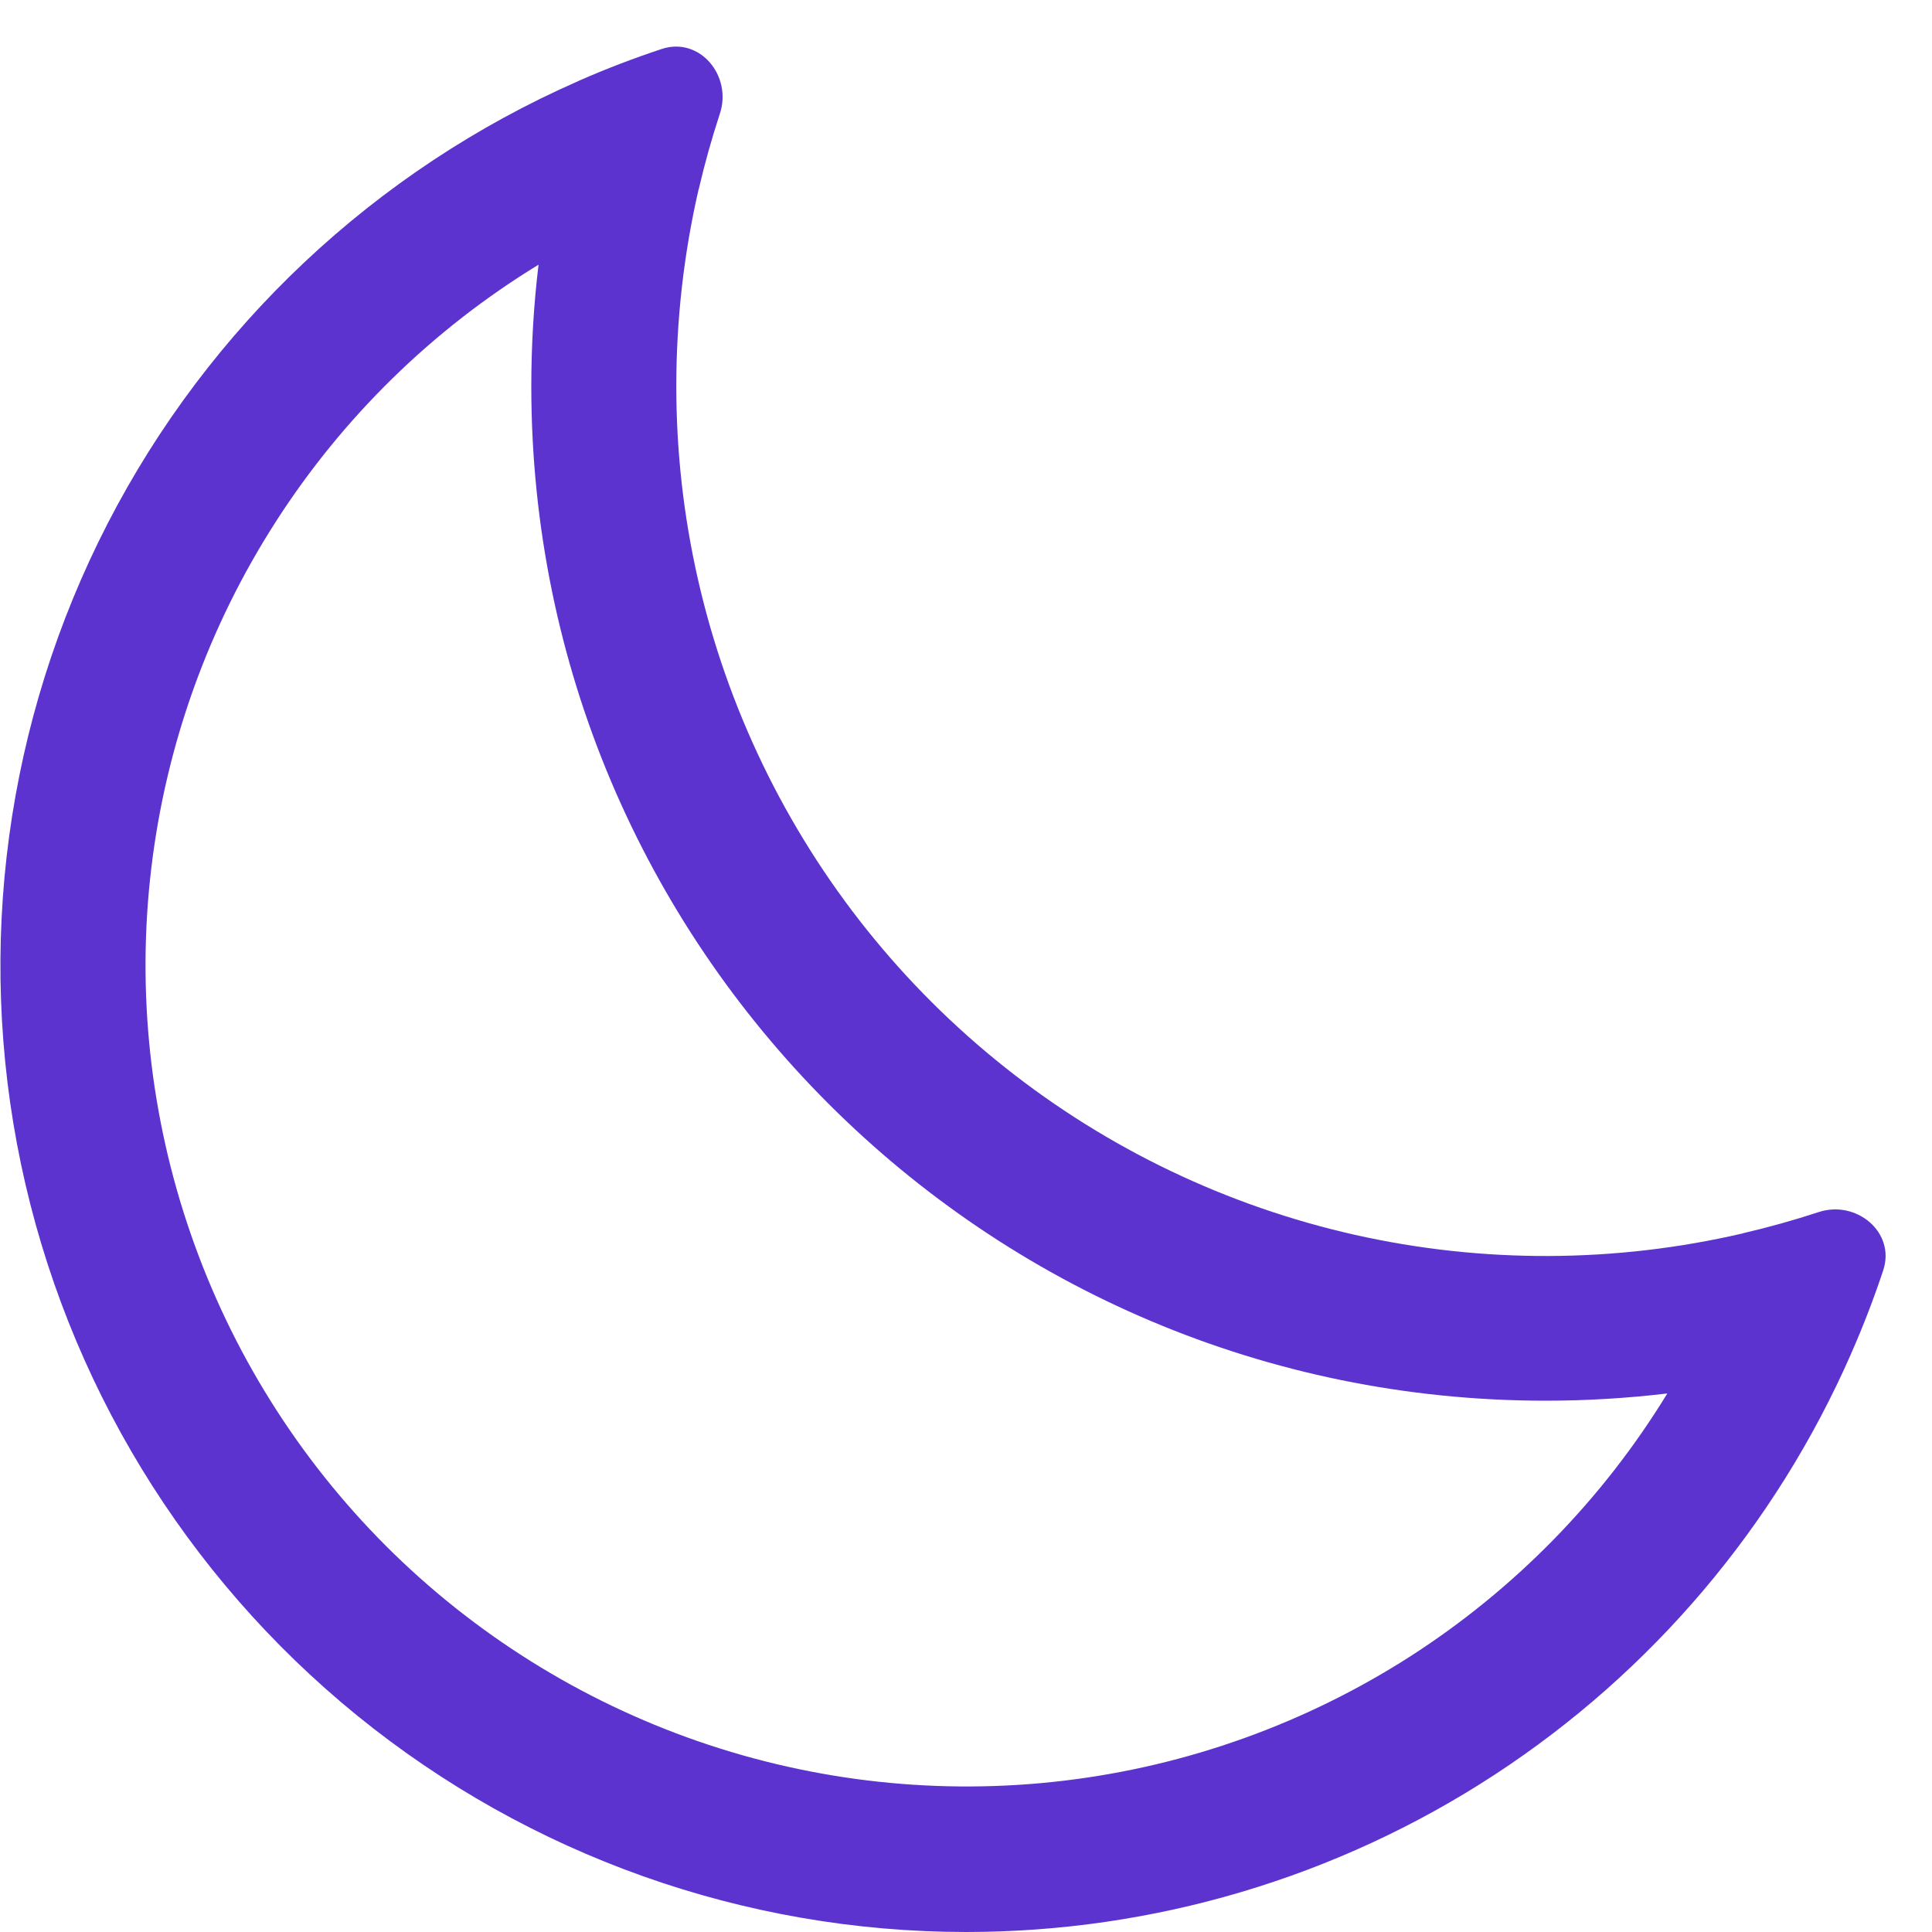 <svg width="20" height="20" viewBox="0 0 20 20" fill="none" xmlns="http://www.w3.org/2000/svg">
<path fill-rule="evenodd" clip-rule="evenodd" d="M5.5 4C5.5 9.799 10.201 14.5 16 14.5C16.426 14.5 16.847 14.474 17.26 14.425C16.59 15.522 15.679 16.453 14.597 17.148C13.514 17.842 12.288 18.282 11.011 18.434C9.735 18.586 8.44 18.446 7.225 18.025C6.01 17.604 4.906 16.913 3.996 16.004C3.087 15.094 2.396 13.991 1.975 12.775C1.554 11.56 1.414 10.266 1.566 8.989C1.718 7.712 2.158 6.486 2.853 5.404C3.547 4.321 4.478 3.41 5.575 2.74C5.525 3.153 5.5 3.573 5.5 3.999V4ZM7.232 1.96C7.078 2.629 7.001 3.313 7.001 4C7.001 5.356 7.307 6.694 7.896 7.914C8.485 9.135 9.342 10.207 10.404 11.05C11.465 11.893 12.703 12.485 14.026 12.783C15.348 13.08 16.721 13.075 18.041 12.768L18.045 12.766C18.308 12.705 18.568 12.632 18.825 12.548C19.218 12.418 19.625 12.758 19.495 13.15C19.399 13.44 19.289 13.725 19.166 14.005L19.162 14.015C18.381 15.795 17.099 17.309 15.472 18.372C13.845 19.435 11.944 20 10 20C7.705 19.999 5.48 19.208 3.698 17.76C1.917 16.312 0.688 14.296 0.217 12.049C-0.254 9.803 0.063 7.463 1.113 5.422C2.163 3.381 3.883 1.763 5.985 0.84L5.995 0.835C6.275 0.712 6.56 0.603 6.85 0.507C7.242 0.377 7.582 0.783 7.452 1.177C7.368 1.433 7.295 1.693 7.234 1.956L7.232 1.961V1.96Z" fill="#5C33CF"/>
</svg>
